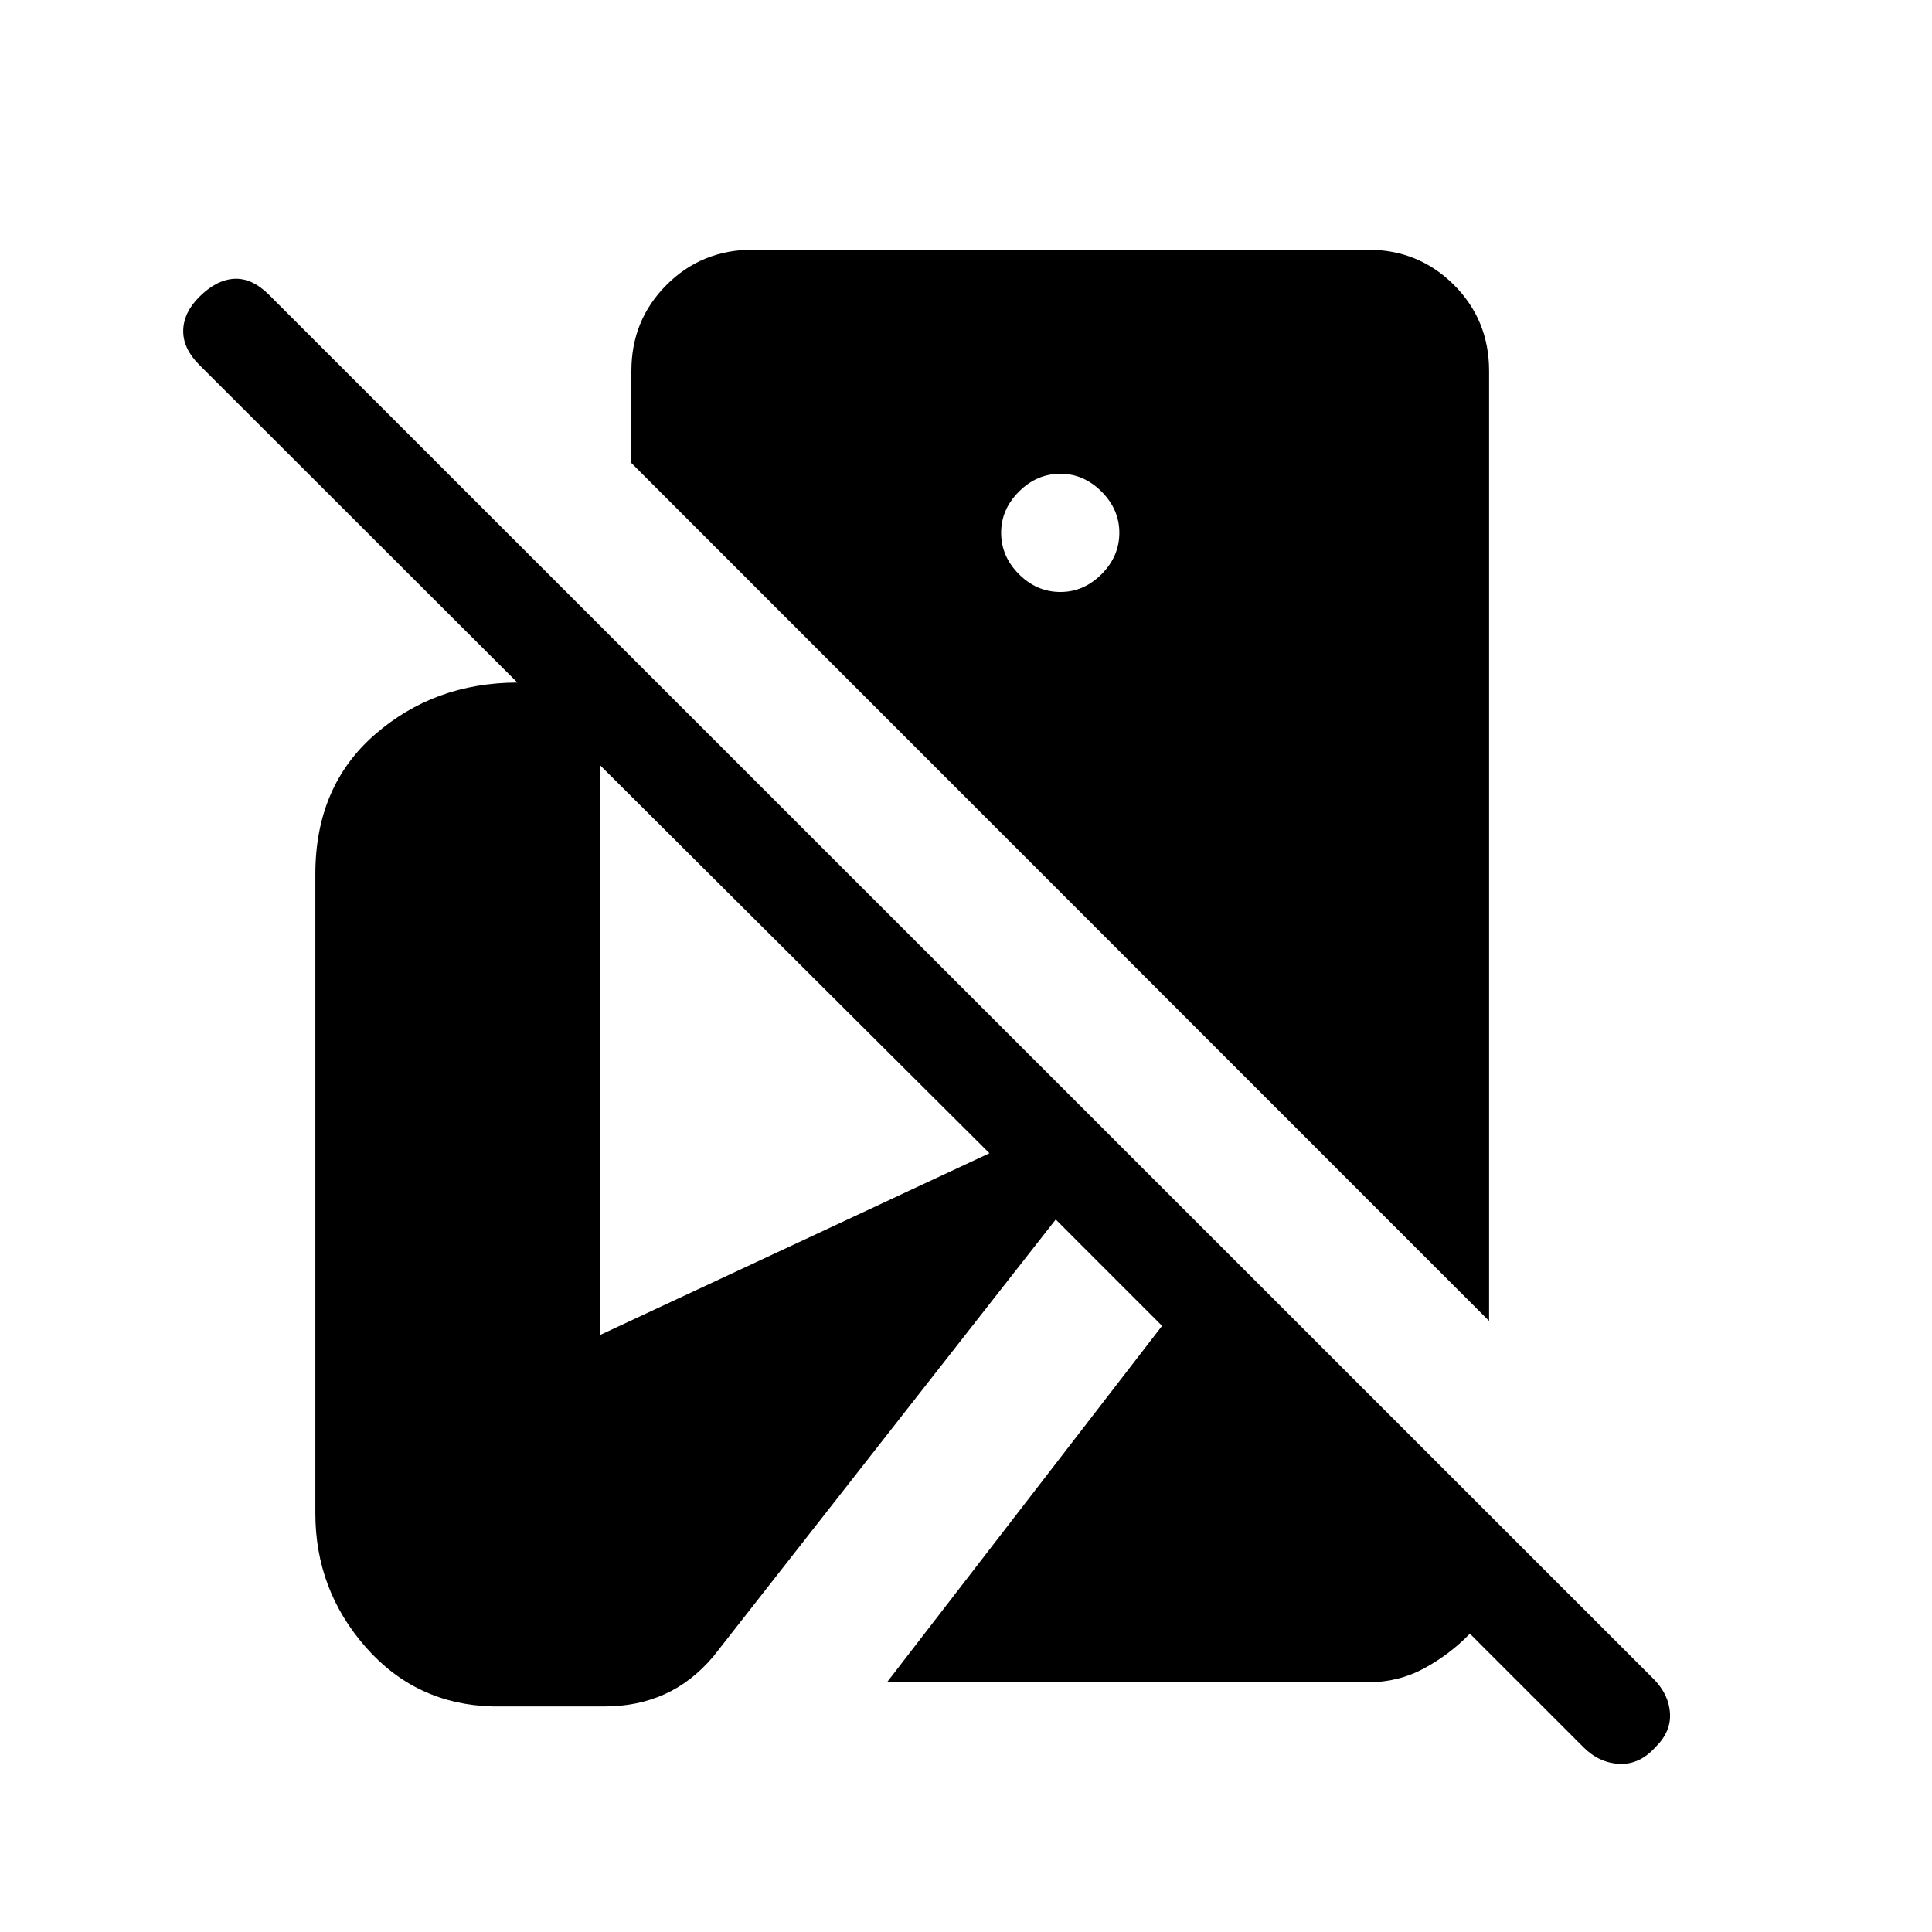 <svg xmlns="http://www.w3.org/2000/svg" height="20" viewBox="0 -960 960 960" width="20"><path d="M822.54-91.81q-7.81 8.69-17.87 8.25-10.05-.44-17.86-8.25l-56.43-56.42q-10 10.31-22.75 17.23t-27.98 6.92H440.73l136.69-177.11-52.84-52.85-170.2 217.23q-10.8 12.69-24.26 18.71-13.47 6.02-29.58 6.02h-55.85q-38-1-63-29.5t-25-66.5v-317.54q0-43.57 29.52-69.34 29.52-25.77 70.87-25.89L99-778.73q-8.11-8.12-7.96-17.02.15-8.9 7.96-16.71 8.5-8.5 17.37-9 8.86-.5 17.36 8l688.12 687.92q7.42 7.62 7.96 16.87t-7.27 16.86Zm-82.62-211.81-426.19-426.3v-45.73q0-25.31 17.48-42.79T374-835.92h305.65q25.31 0 42.79 17.48t17.48 42.79v472.03Zm-213-362.23q11.58 0 20.43-8.84 8.84-8.85 8.84-20.62 0-11.57-8.84-20.42-8.85-8.85-20.43-8.85-11.77 0-20.61 8.85-8.85 8.85-8.85 20.42 0 11.77 8.85 20.62 8.84 8.84 20.61 8.84ZM298.04-296.58l193.61-90.38-193.61-192.93v283.31Z"/></svg>